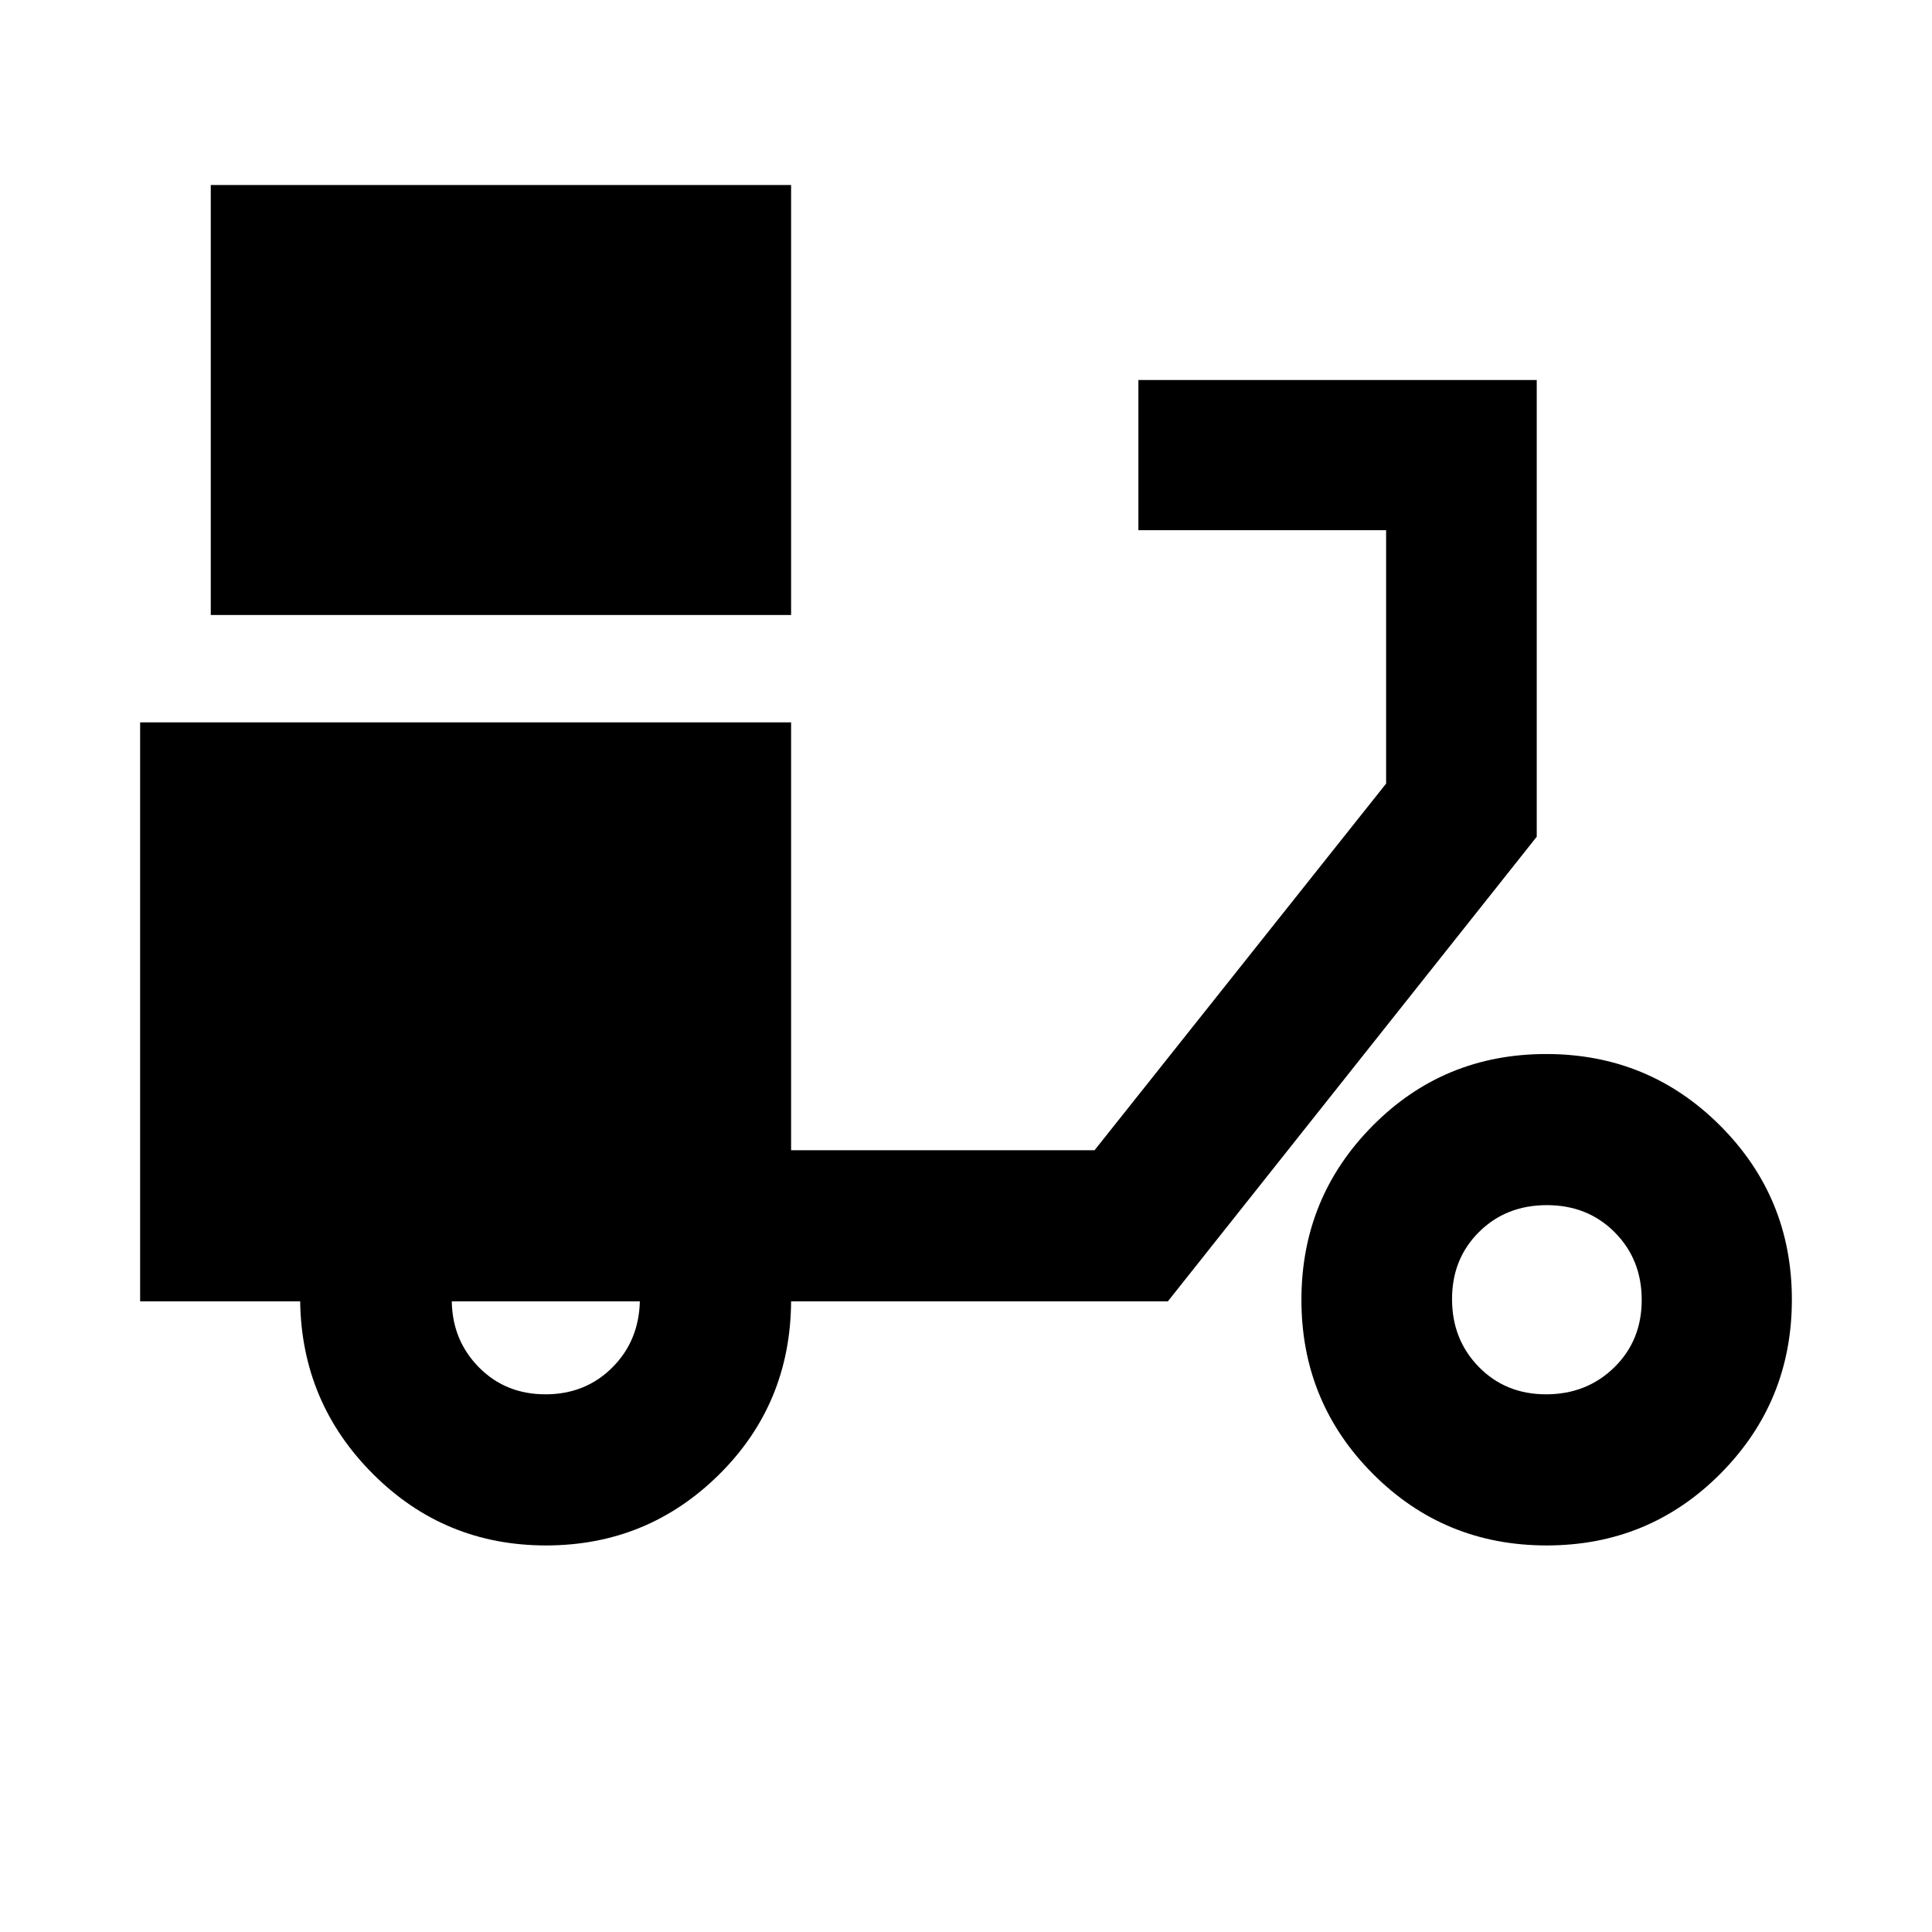 <svg xmlns="http://www.w3.org/2000/svg" height="40" viewBox="0 -960 960 960" width="40"><path d="M104.73-654.4v-213.66h288.36v213.66H104.73Zm166.56 462.32q-50.43 0-85.92-35.47-35.5-35.48-36.22-85.81H69.63v-287.71h323.46v212.62h150.78l144.88-182.19v-125.92H565.66v-74.61H763.6v226.93L580.3-313.36H393.09q-.31 51-35.88 86.14-35.56 35.14-85.92 35.14Zm-.26-75.09q19.79 0 33.1-13.21 13.32-13.21 13.8-32.98h-93.45q.32 19.45 13.54 32.82 13.23 13.37 33.01 13.37Zm497.48 75.09q-50.93 0-86.39-35.64-35.45-35.64-35.45-86.39 0-50.76 35.34-86.46 35.34-35.69 86.27-35.69 50.94 0 86.51 35.64 35.58 35.63 35.58 86.39t-35.46 86.45q-35.46 35.7-86.4 35.7Zm-.28-75.09q20.19 0 33.86-13.36 13.67-13.36 13.67-33.52 0-20.16-13.43-33.64t-33.69-13.48q-20.26 0-33.69 13.31-13.44 13.31-13.44 33.4 0 20.09 13.32 33.69 13.31 13.6 33.4 13.6Z"/></svg>